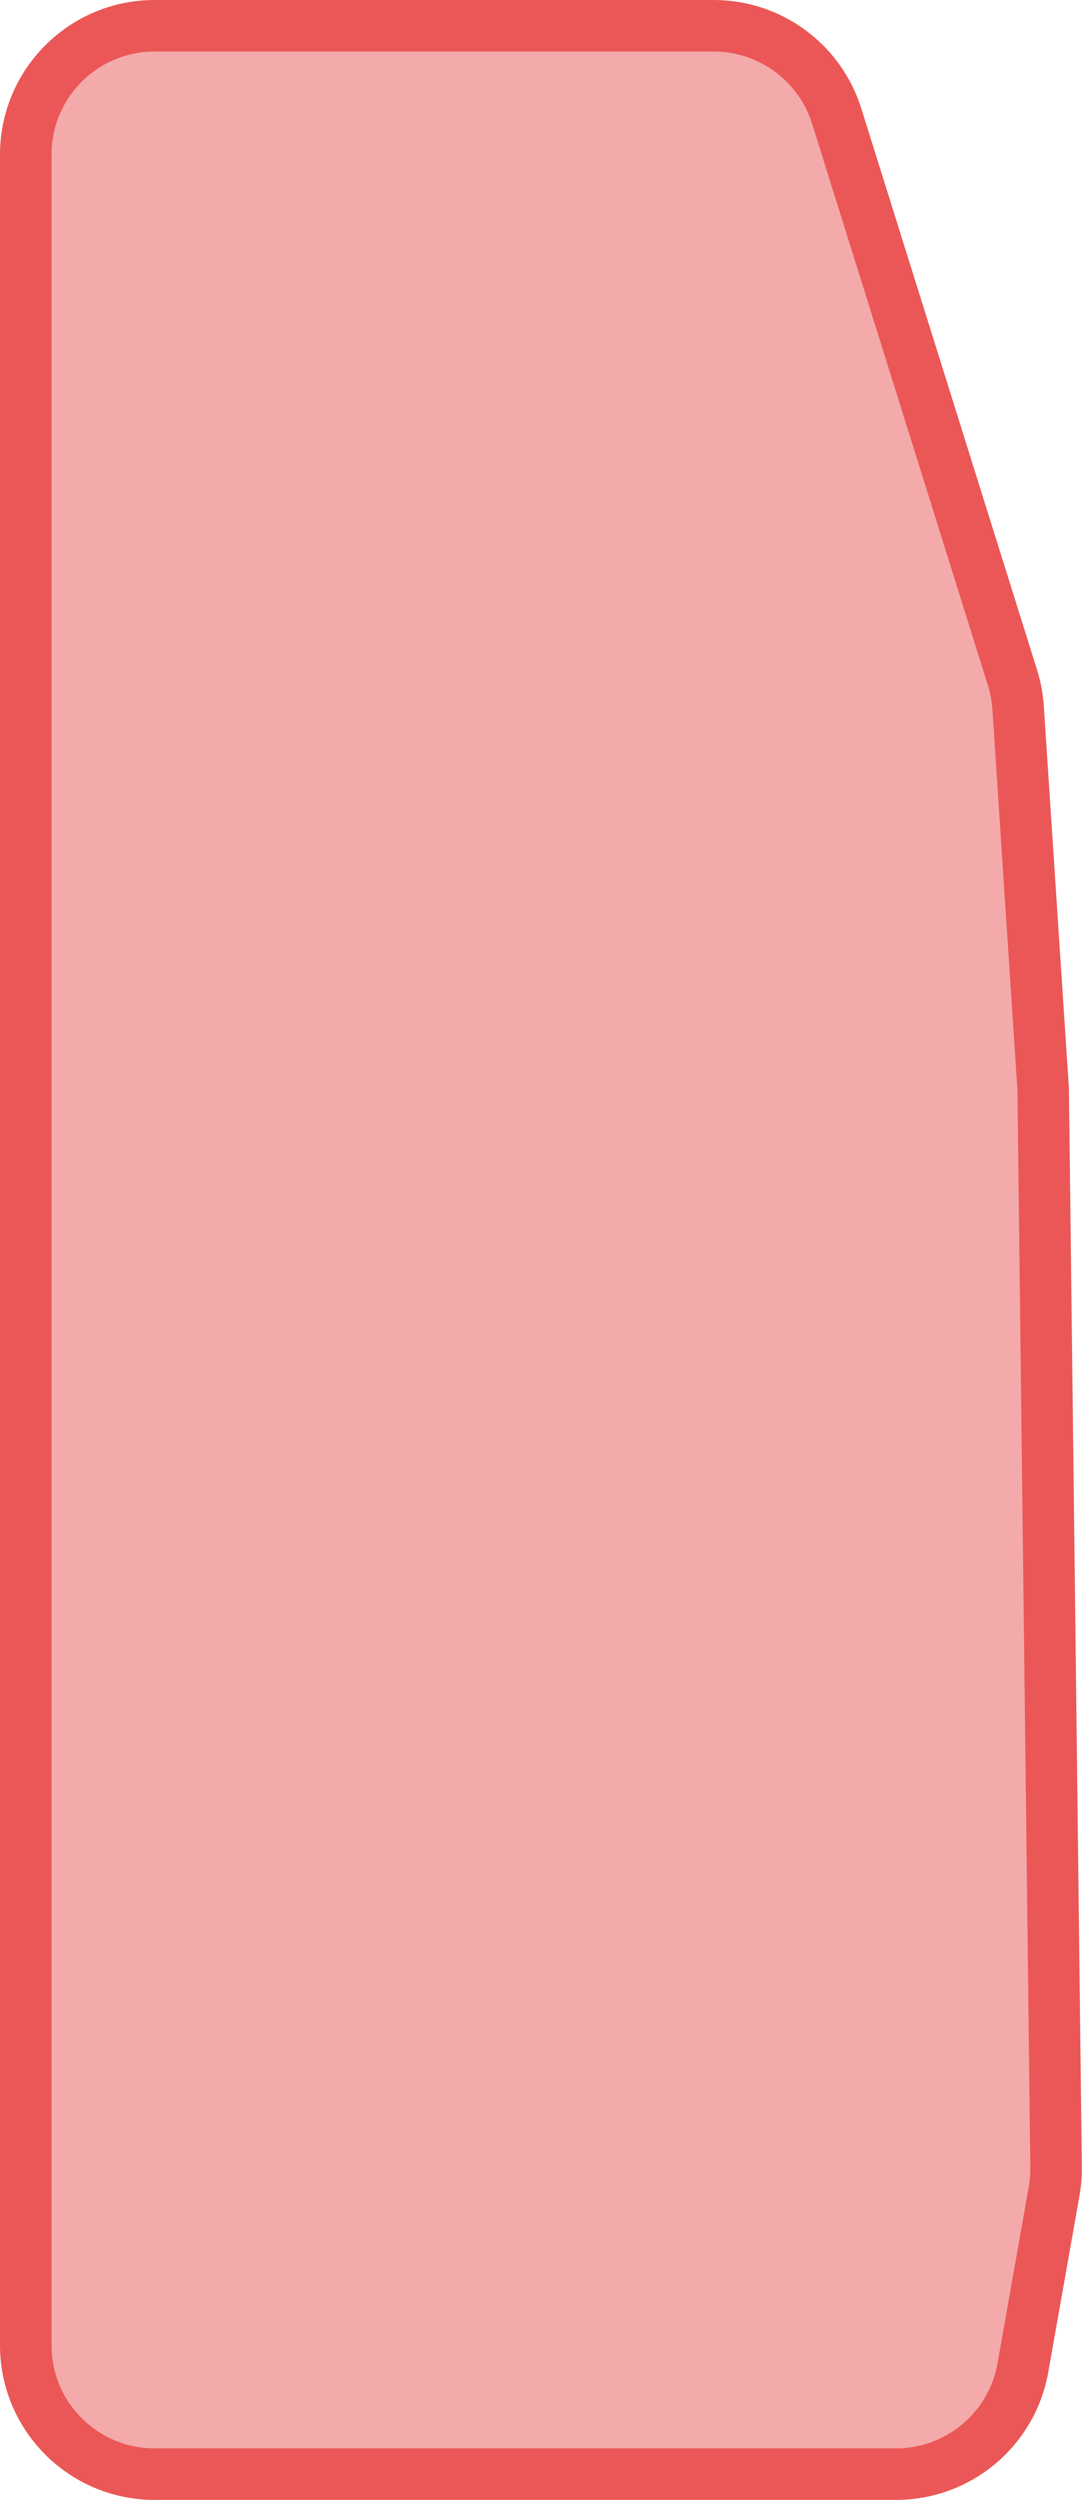 <svg width="42" height="97" viewBox="0 0 42 97" fill="none" xmlns="http://www.w3.org/2000/svg">
<path d="M6 1H27.706C29.892 1 31.824 2.42 32.478 4.505L39.302 26.294C39.421 26.672 39.494 27.064 39.52 27.46L40.494 42.283L40.994 84.091C40.998 84.403 40.973 84.715 40.918 85.022L39.706 91.872C39.283 94.26 37.207 96 34.782 96H6C3.239 96 1 93.761 1 91V6C1 3.239 3.239 1 6 1Z" fill="#EB5757" fill-opacity="0.5" stroke="#EB5757" stroke-width="2"/>
</svg>
